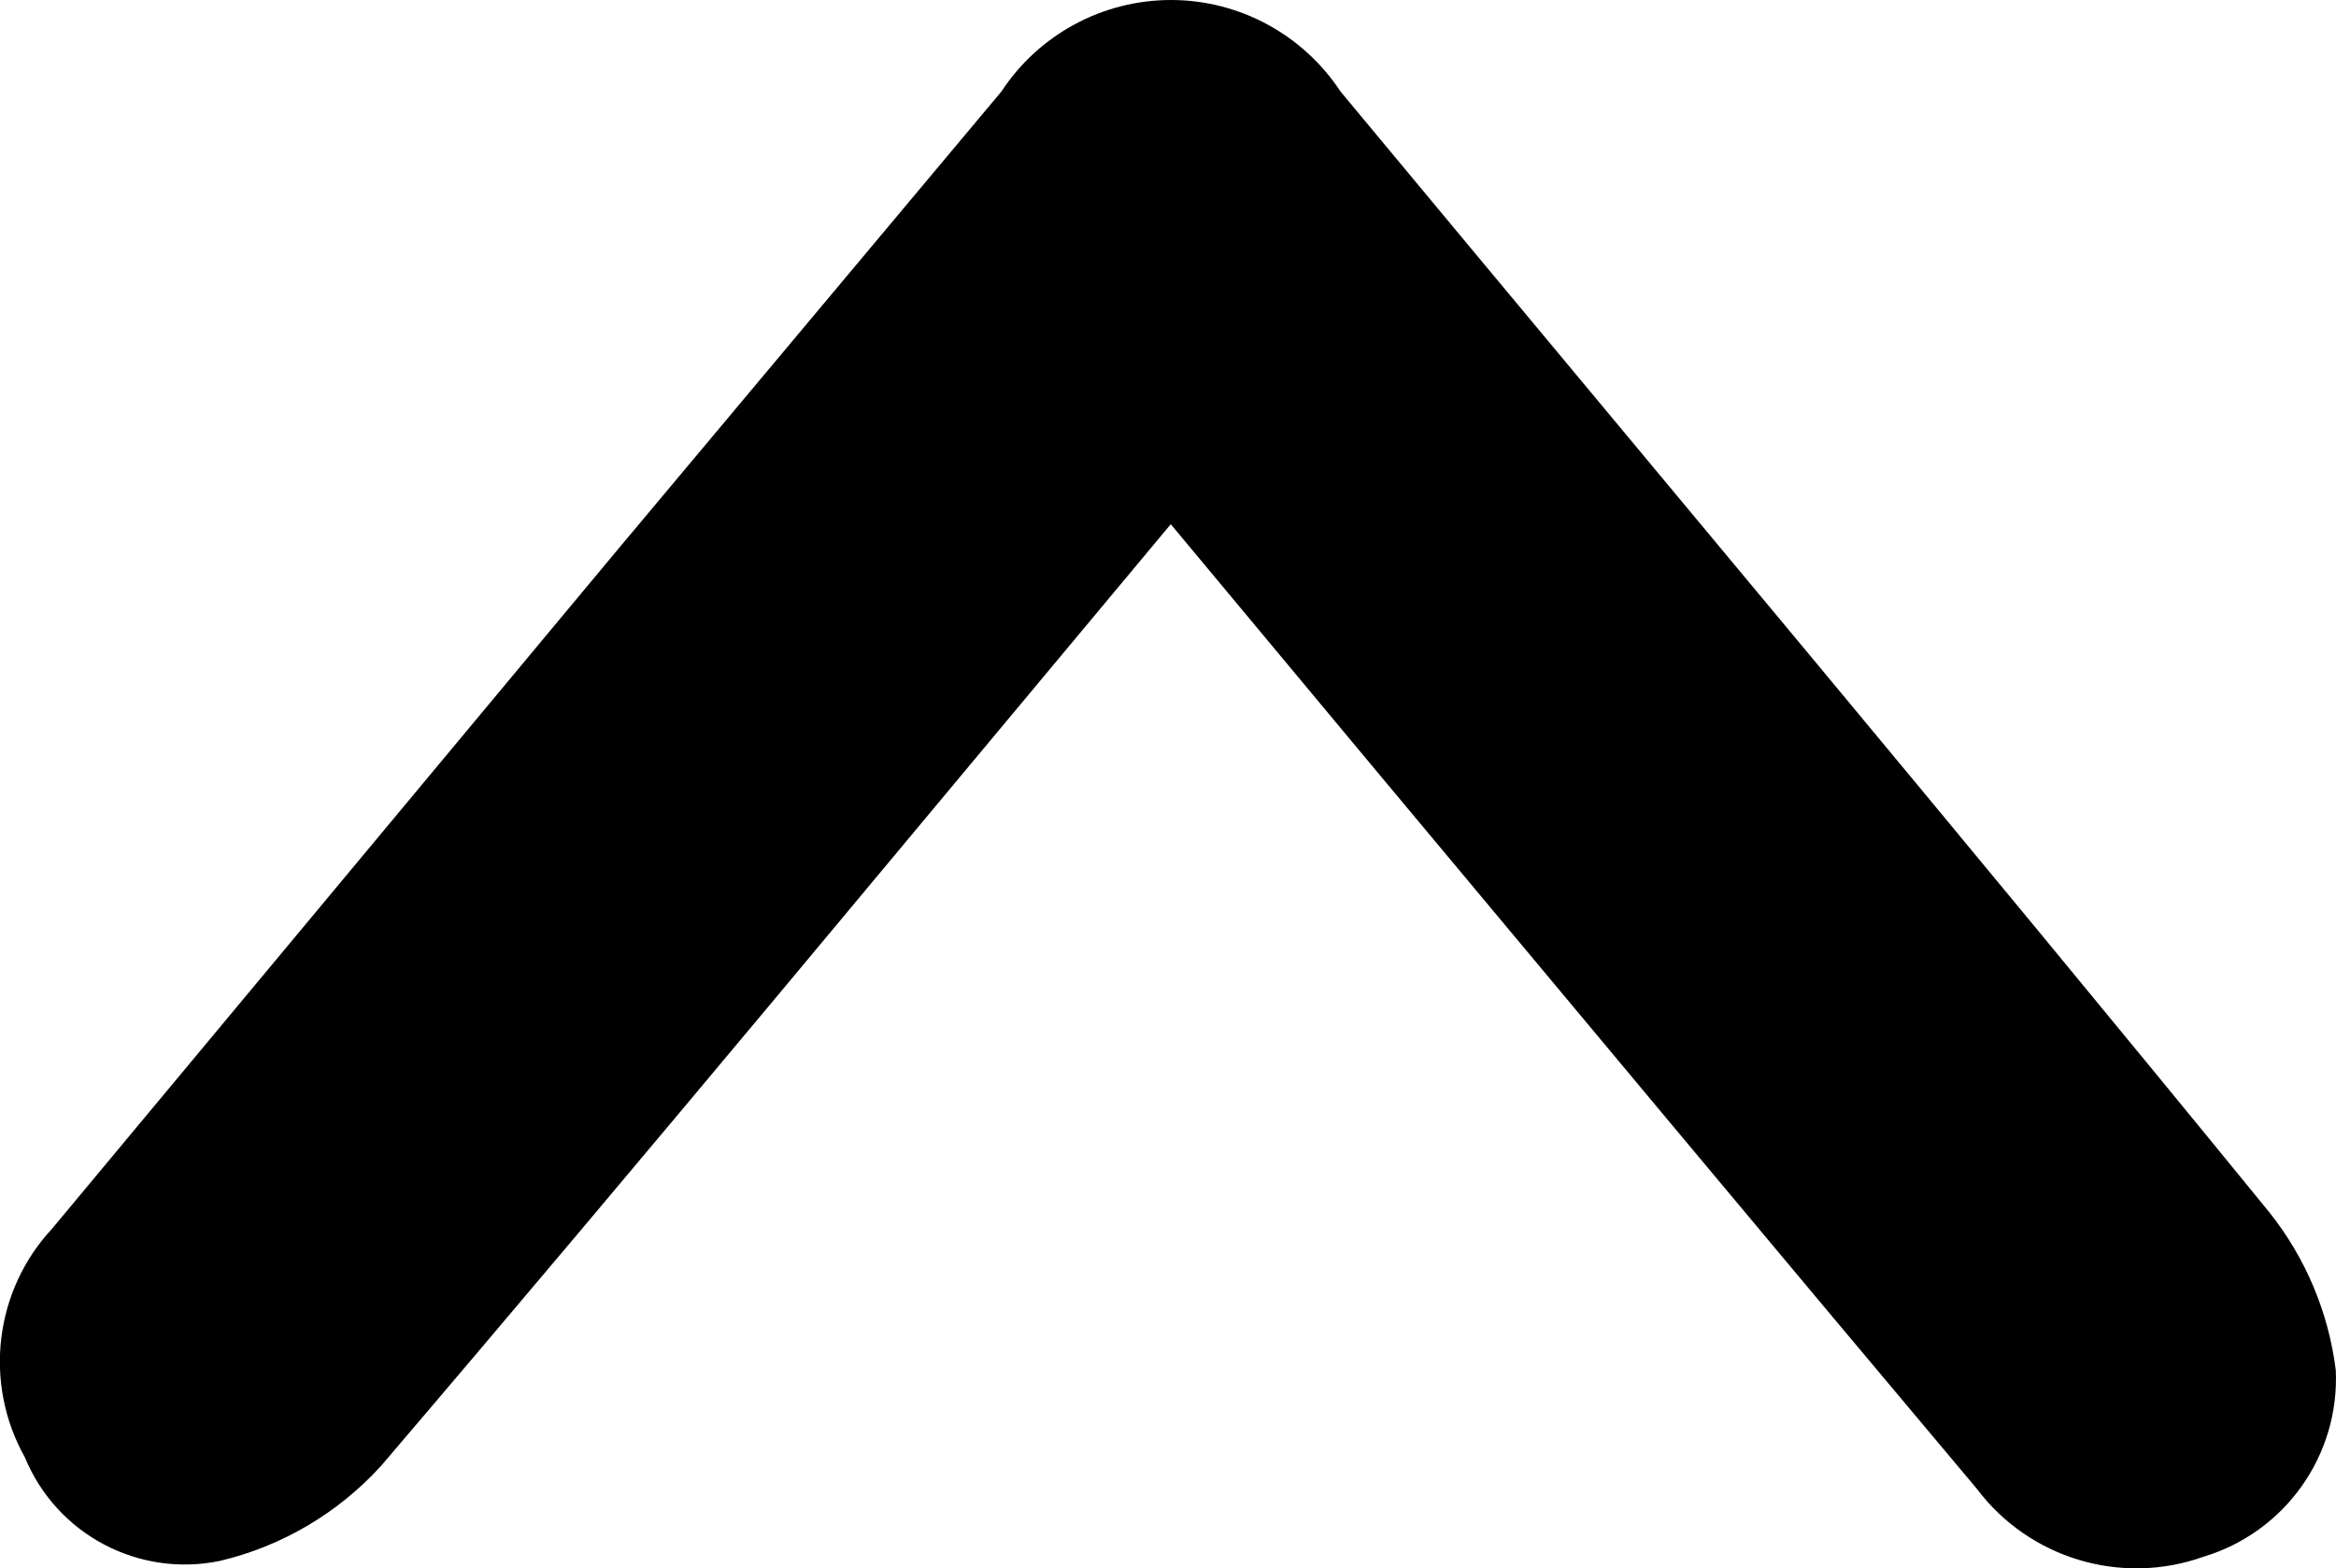 <svg id="eLGQwNlx7tO1" xmlns="http://www.w3.org/2000/svg" xmlns:xlink="http://www.w3.org/1999/xlink" viewBox="0 0 11.792 7.917" shape-rendering="geometricPrecision" text-rendering="geometricPrecision"><path d="M2.646,5.881C4.264,7.233,5.847,8.542,7.4,9.868c.238.217.405.5.479.813.085.411-.134.824-.522.984-.374.21-.841.155-1.155-.137L2.791,8.687L0.462,6.736c-.288-.189-.462-.511-.462-.856s.174-.666.462-.856C2.346,3.459,4.221,1.884,6.12,0.335c.23-.183.506-.299.797-.335.43-.019.817.256.941.668.148.415.009.879-.343,1.144C6.3,2.834,5.087,3.844,3.869,4.862Z" transform="matrix(0 1-1 0 11.791 0)"/></svg>